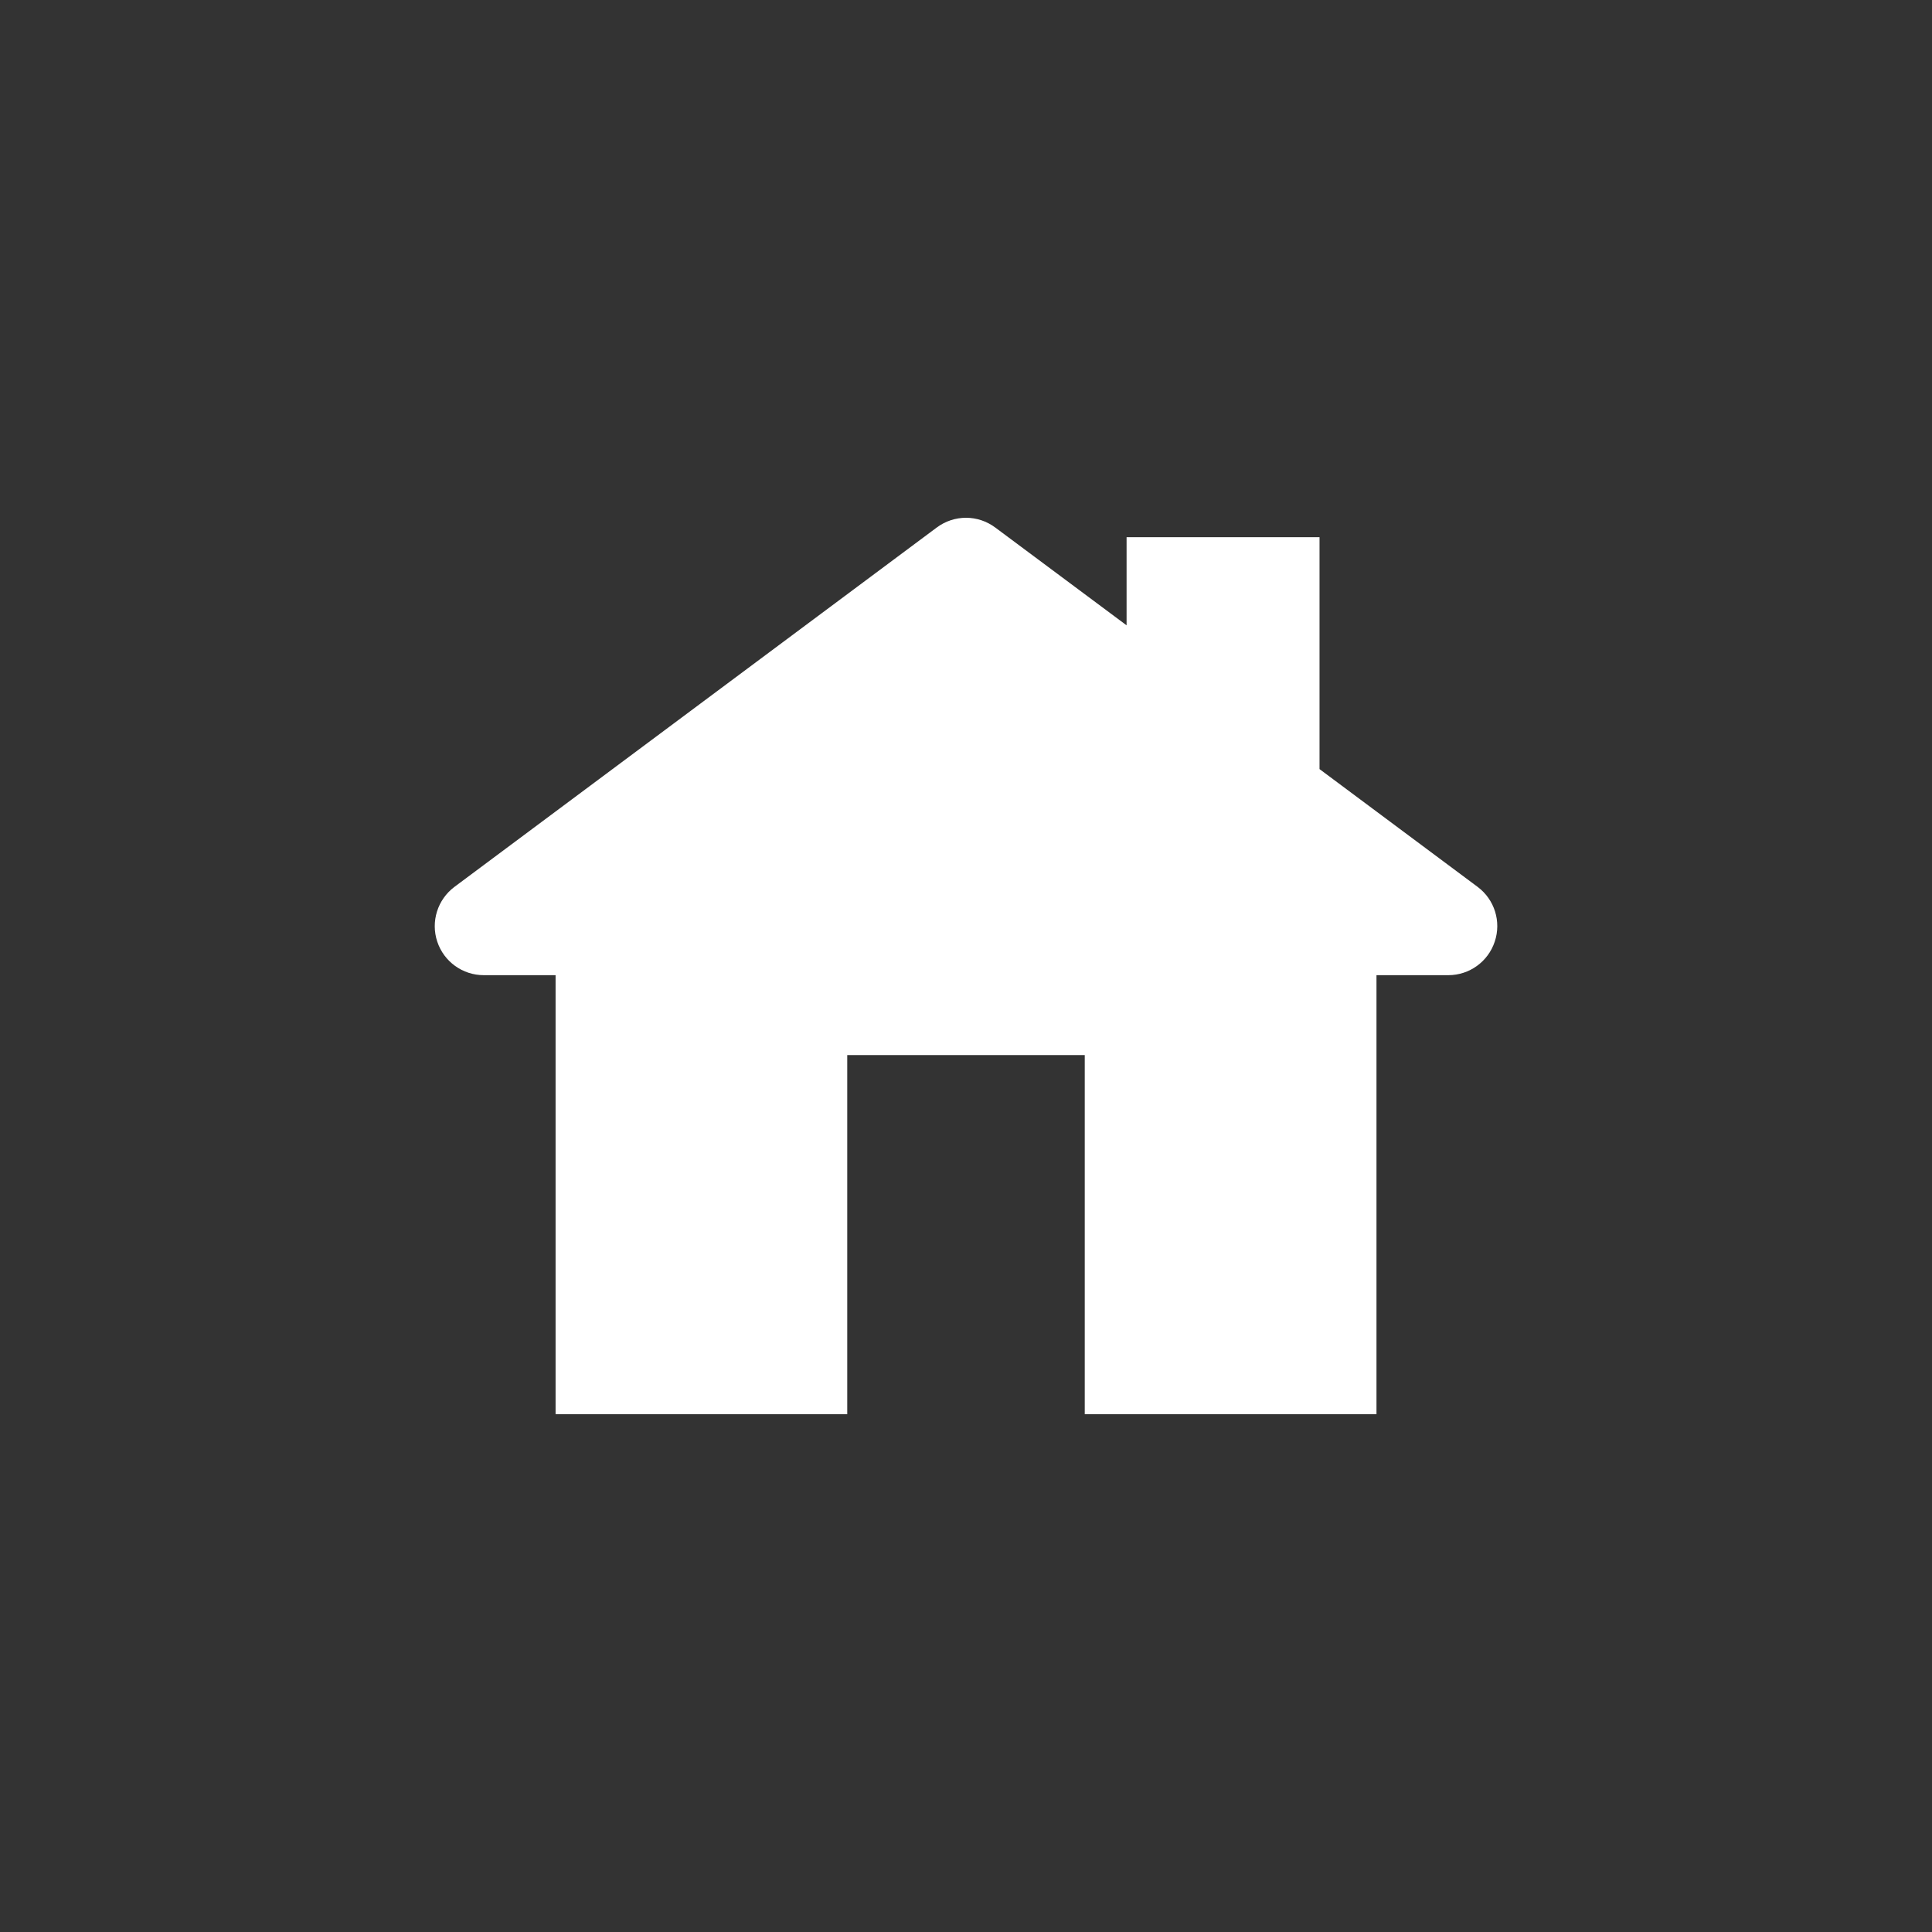 <?xml version="1.0" encoding="utf-8"?>
<!-- Generator: Adobe Illustrator 15.0.0, SVG Export Plug-In . SVG Version: 6.00 Build 0)  -->
<!DOCTYPE svg PUBLIC "-//W3C//DTD SVG 1.1//EN" "http://www.w3.org/Graphics/SVG/1.1/DTD/svg11.dtd">
<svg version="1.1" id="Layer_1" xmlns="http://www.w3.org/2000/svg" xmlns:xlink="http://www.w3.org/1999/xlink" x="0px" y="0px"
	 width="60px" height="60px" viewBox="0 0 60 60" enable-background="new 0 0 60 60" xml:space="preserve">
<rect x="0" y="0" width="60" height="60" fill="#333333" stroke="none"/>
<path fill="#FFFFFF" d="M45.889,27.543l-4.91-3.658v-7.201h-5.992v2.736l-4.078-3.037c-0.27-0.201-0.589-0.303-0.908-0.303
	c-0.321,0-0.64,0.102-0.91,0.303l-14.978,11.16c-0.525,0.393-0.74,1.078-0.534,1.699c0.206,0.623,0.789,1.043,1.444,1.043h2.231
	V43.92h9.058V32.766h7.376V43.92h9.06V30.285h2.231c0.654,0,1.237-0.42,1.442-1.043C46.629,28.621,46.415,27.936,45.889,27.543z"/>
</svg>
